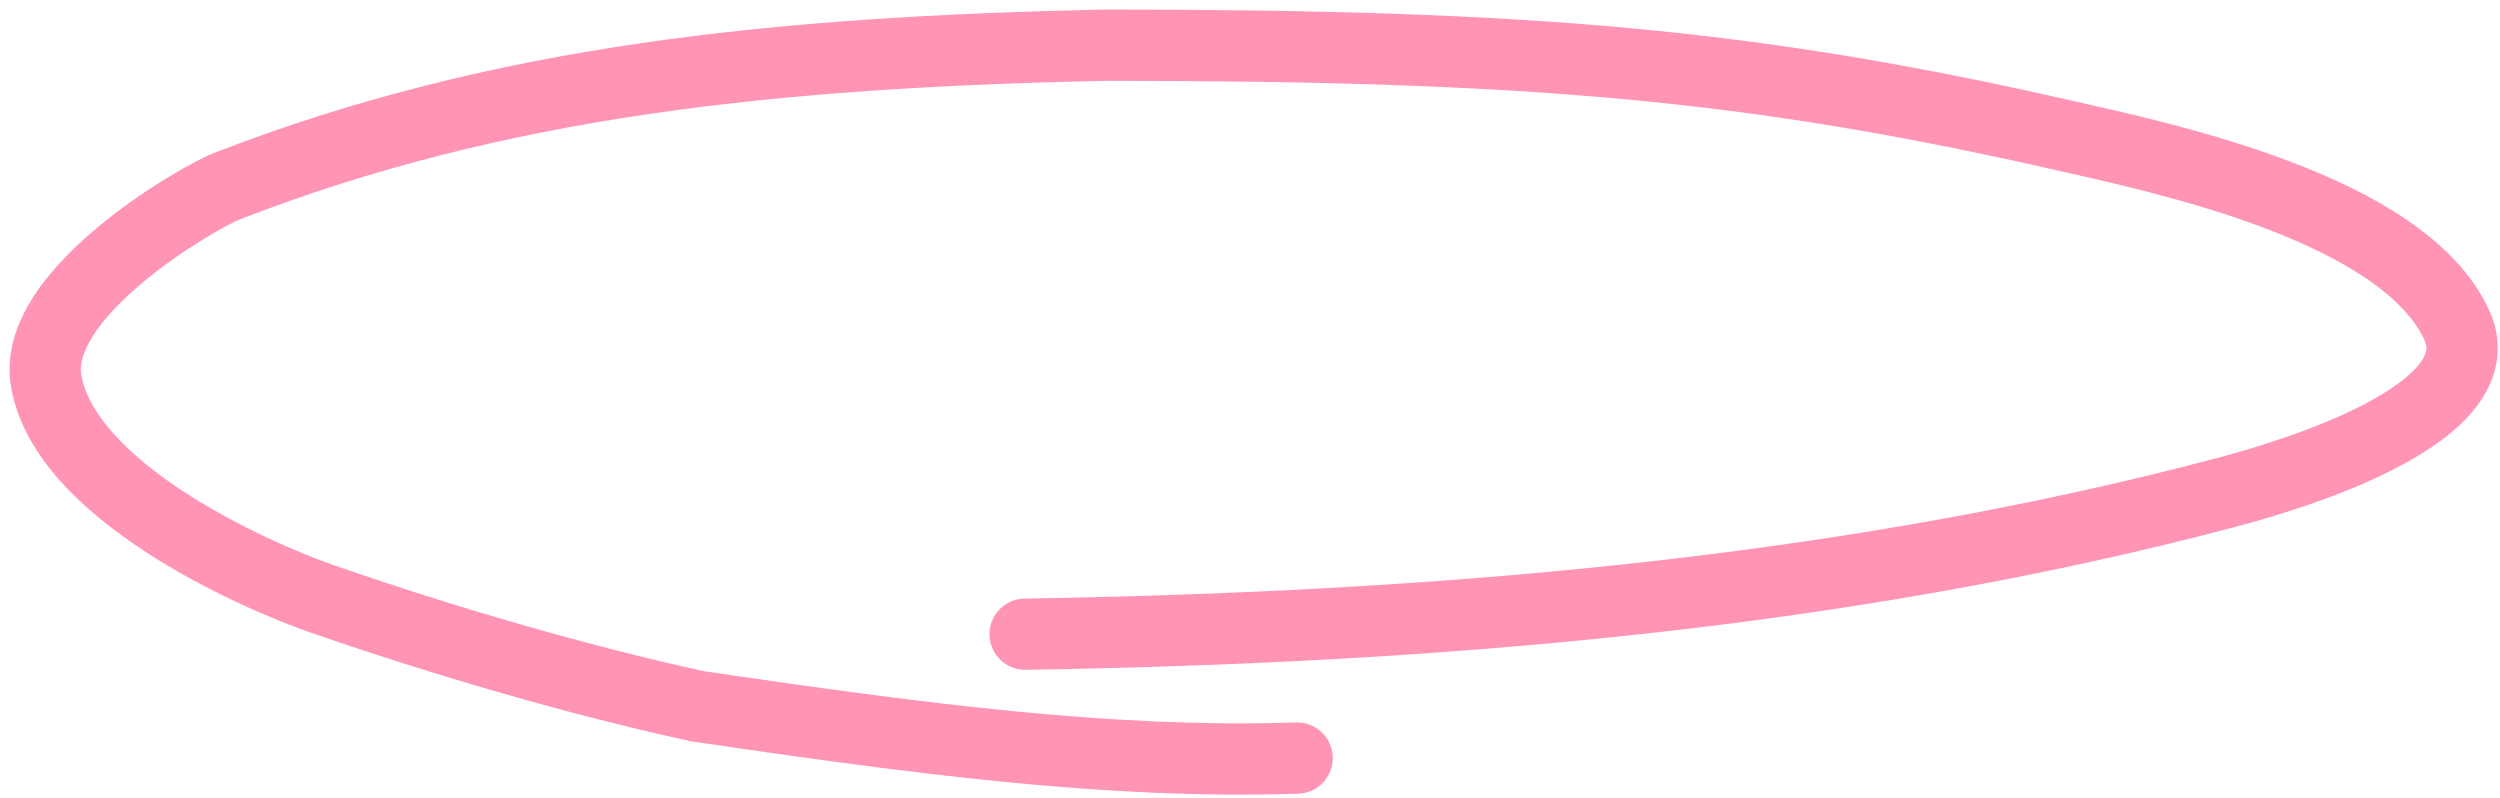 <svg width="166" height="53" viewBox="0 0 166 53" fill="none" xmlns="http://www.w3.org/2000/svg">
<path d="M86.208 52.701C87.514 52.659 88.538 51.566 88.496 50.26C88.453 48.953 87.36 47.929 86.054 47.972L86.208 52.701ZM46.371 46.907L45.869 49.219L45.948 49.236L46.029 49.248L46.371 46.907ZM21.45 39.786L22.225 37.551L21.45 39.786ZM3.056 25.226L0.72 25.603H0.72L3.056 25.226ZM15.042 12.373L14.184 10.168L14.184 10.168L15.042 12.373ZM73.327 3V0.634H73.302L73.276 0.635L73.327 3ZM136.767 8.927L137.29 6.619L136.767 8.927ZM163.127 21.577L160.981 22.572L163.127 21.577ZM147.588 32.76L148.19 35.048L148.192 35.047L147.588 32.76ZM147.586 32.76L146.984 30.472L146.983 30.473L147.586 32.76ZM68.029 39.745C66.722 39.766 65.68 40.842 65.701 42.148C65.722 43.455 66.799 44.497 68.105 44.476L68.029 39.745ZM86.054 47.972C73.788 48.372 61.331 46.705 46.714 44.566L46.029 49.248C60.605 51.381 73.461 53.117 86.208 52.701L86.054 47.972ZM46.874 44.595C38.882 42.857 30.004 40.246 22.225 37.551L20.676 42.022C28.591 44.765 37.654 47.432 45.869 49.219L46.874 44.595ZM22.225 37.551C19.915 36.75 15.798 35.006 12.161 32.621C10.345 31.431 8.722 30.127 7.508 28.761C6.287 27.387 5.589 26.073 5.391 24.849L0.72 25.603C1.109 28.016 2.394 30.13 3.97 31.904C5.553 33.685 7.54 35.25 9.566 36.578C13.614 39.233 18.108 41.132 20.676 42.022L22.225 37.551ZM5.391 24.849C5.29 24.224 5.481 23.349 6.253 22.179C7.013 21.027 8.177 19.838 9.528 18.714C12.262 16.439 15.275 14.821 15.9 14.578L14.184 10.168C12.985 10.635 9.538 12.55 6.501 15.077C4.967 16.354 3.418 17.884 2.303 19.573C1.2 21.245 0.354 23.335 0.72 25.603L5.391 24.849ZM15.9 14.578C33.596 7.693 51.669 5.834 73.378 5.365L73.276 0.635C51.387 1.107 32.655 2.982 14.184 10.168L15.9 14.578ZM73.327 5.366C101.616 5.366 116.007 6.655 136.245 11.234L137.29 6.619C116.601 1.938 101.837 0.634 73.327 0.634V5.366ZM136.245 11.234C139.78 12.034 145.299 13.224 150.382 15.15C152.918 16.111 155.259 17.225 157.144 18.508C159.042 19.8 160.328 21.165 160.981 22.572L165.274 20.582C164.13 18.113 162.097 16.156 159.807 14.597C157.504 13.028 154.79 11.76 152.058 10.725C146.606 8.659 140.741 7.4 137.29 6.619L136.245 11.234ZM160.981 22.572C161.138 22.91 161.136 23.137 161.094 23.327C161.043 23.557 160.889 23.897 160.502 24.342C159.695 25.271 158.242 26.241 156.363 27.16C152.662 28.969 148.253 30.137 146.985 30.472L148.192 35.047C149.449 34.716 154.273 33.449 158.441 31.411C160.496 30.406 162.638 29.1 164.075 27.445C164.811 26.597 165.442 25.568 165.712 24.358C165.991 23.107 165.848 21.821 165.274 20.582L160.981 22.572ZM146.986 30.472L146.984 30.472L148.189 35.048L148.19 35.048L146.986 30.472ZM146.983 30.473C121.555 37.181 94.453 39.319 68.029 39.745L68.105 44.476C94.699 44.048 122.232 41.896 148.19 35.048L146.983 30.473Z" fill="#FF94B5"/>
</svg>
